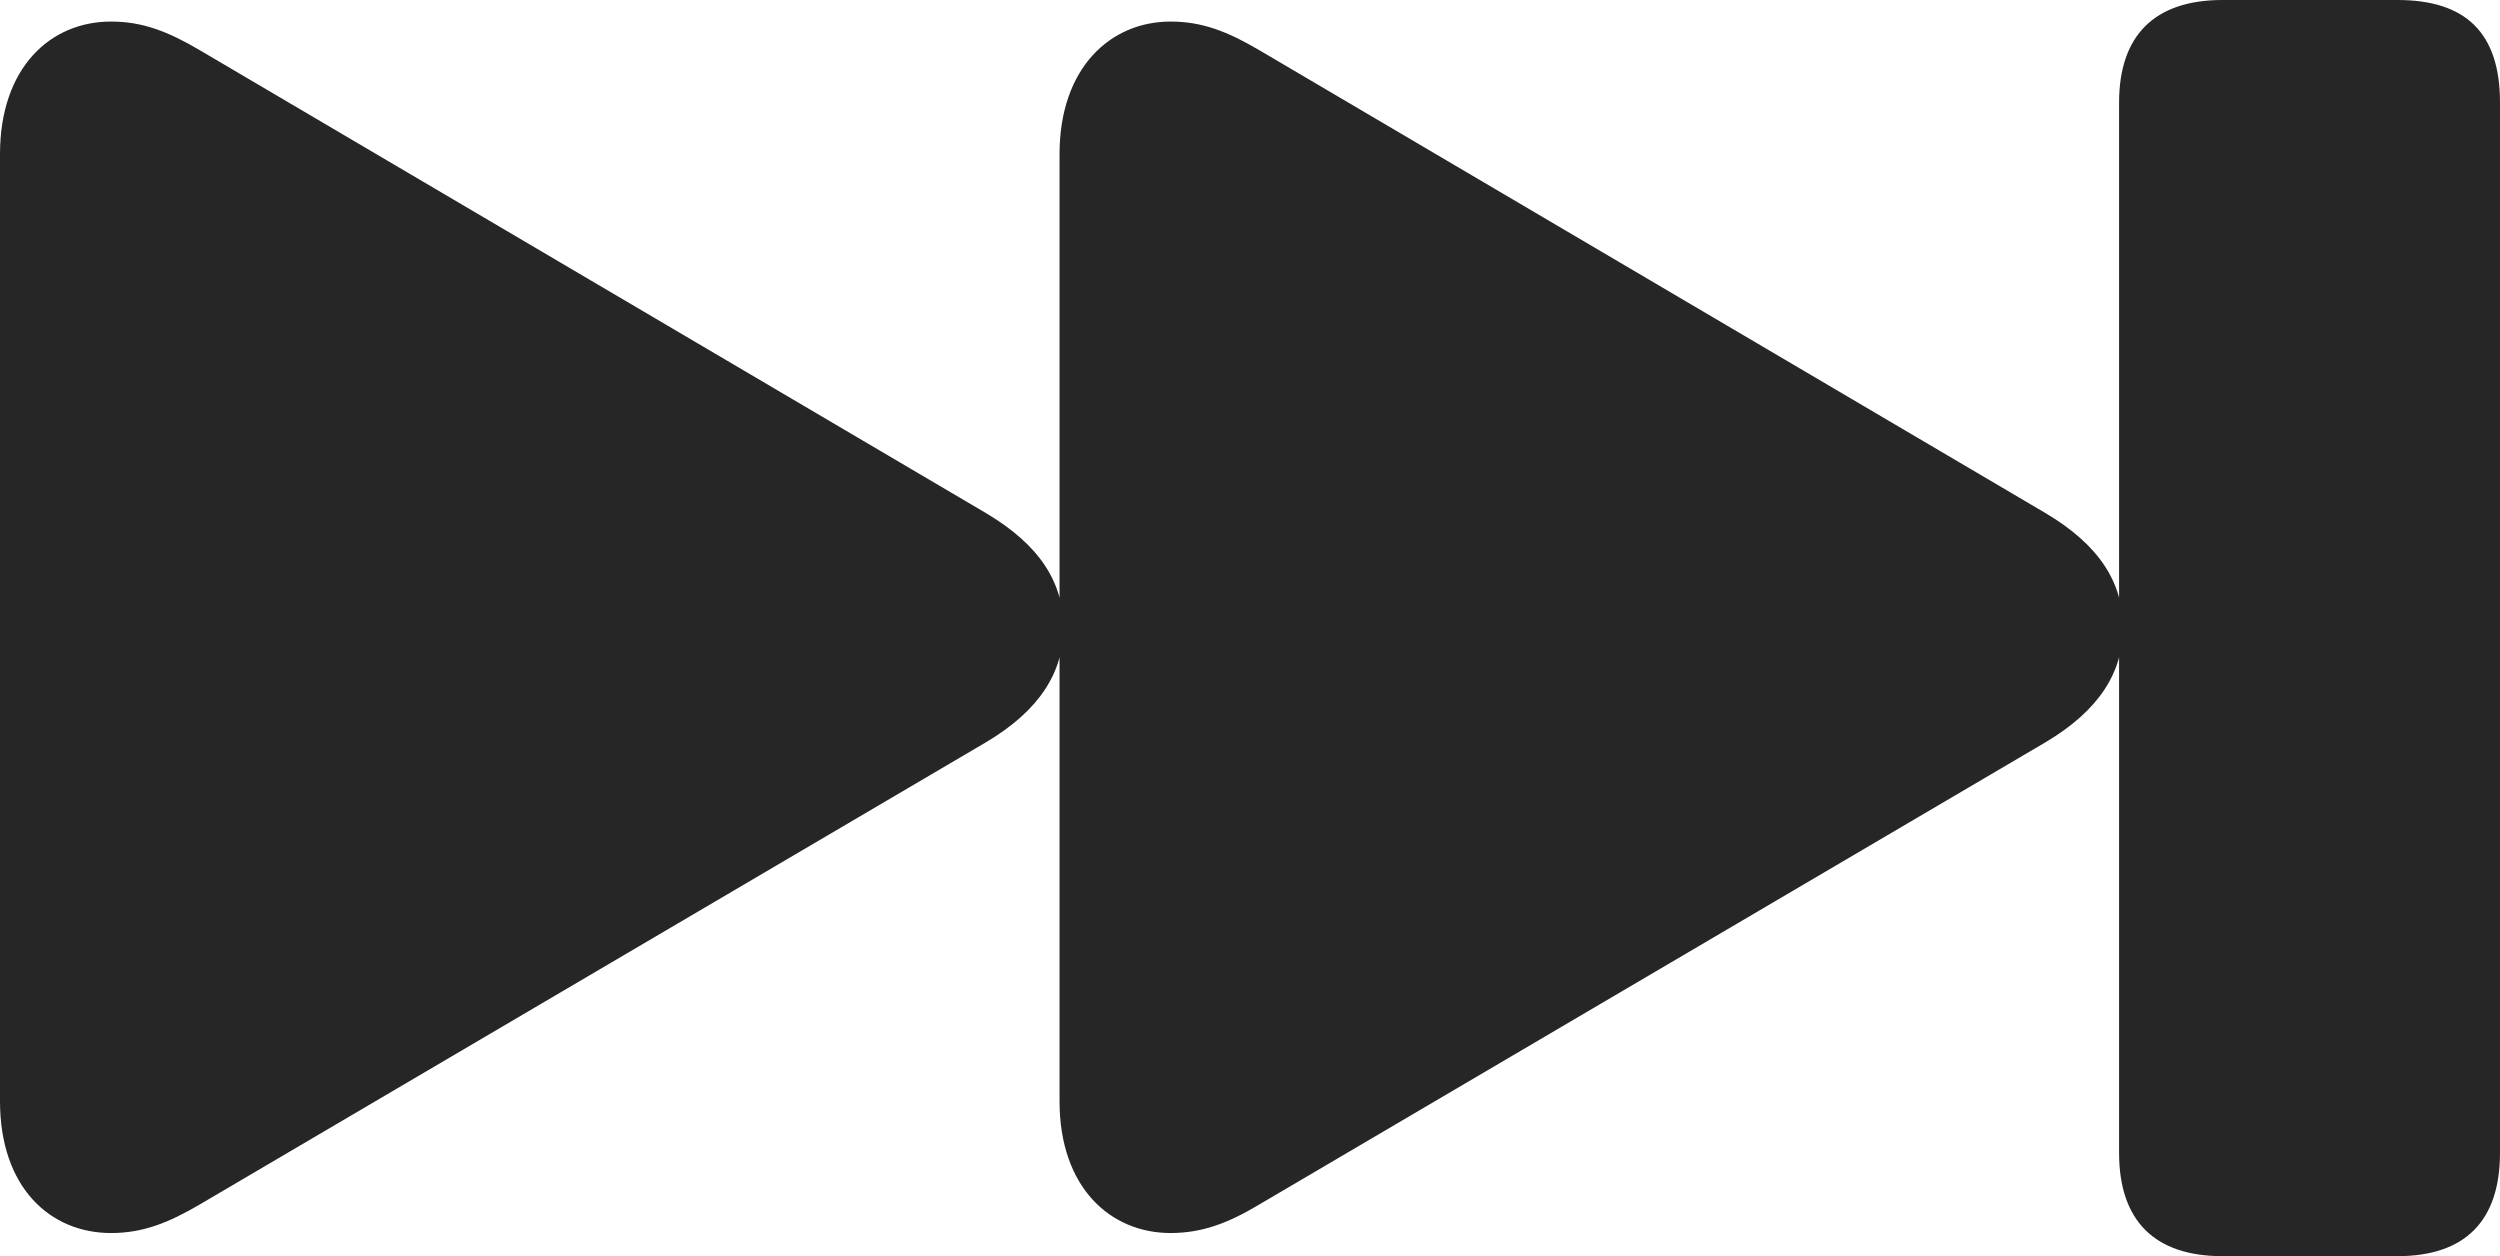 <?xml version="1.0" encoding="UTF-8"?>
<!--Generator: Apple Native CoreSVG 175.5-->
<!DOCTYPE svg
PUBLIC "-//W3C//DTD SVG 1.1//EN"
       "http://www.w3.org/Graphics/SVG/1.1/DTD/svg11.dtd">
<svg version="1.1" xmlns="http://www.w3.org/2000/svg" xmlns:xlink="http://www.w3.org/1999/xlink" width="31.66" height="15.908">
 <g>
  <rect height="15.908" opacity="0" width="31.66" x="0" y="0"/>
  <path d="M28.145 15.908L30.361 15.908C31.221 15.908 31.66 15.459 31.66 14.6L31.66 1.299C31.66 0.41 31.221 0 30.361 0L28.145 0C27.285 0 26.836 0.449 26.836 1.299L26.836 14.6C26.836 15.459 27.285 15.908 28.145 15.908ZM14.824 15.615C15.225 15.615 15.557 15.488 15.947 15.254L25.898 9.404C26.592 8.994 26.885 8.506 26.885 7.949C26.885 7.383 26.592 6.904 25.898 6.494L15.947 0.635C15.547 0.4 15.225 0.273 14.824 0.273C14.062 0.273 13.418 0.859 13.418 1.953L13.418 13.945C13.418 15.039 14.062 15.615 14.824 15.615ZM1.406 15.615C1.807 15.615 2.129 15.488 2.529 15.254L12.48 9.404C13.174 8.994 13.467 8.506 13.467 7.949C13.467 7.383 13.174 6.904 12.48 6.494L2.529 0.635C2.129 0.4 1.807 0.273 1.406 0.273C0.635 0.273 0 0.859 0 1.953L0 13.945C0 15.039 0.635 15.615 1.406 15.615Z" fill="#000000" fill-opacity="0.85"/>
 </g>
</svg>
